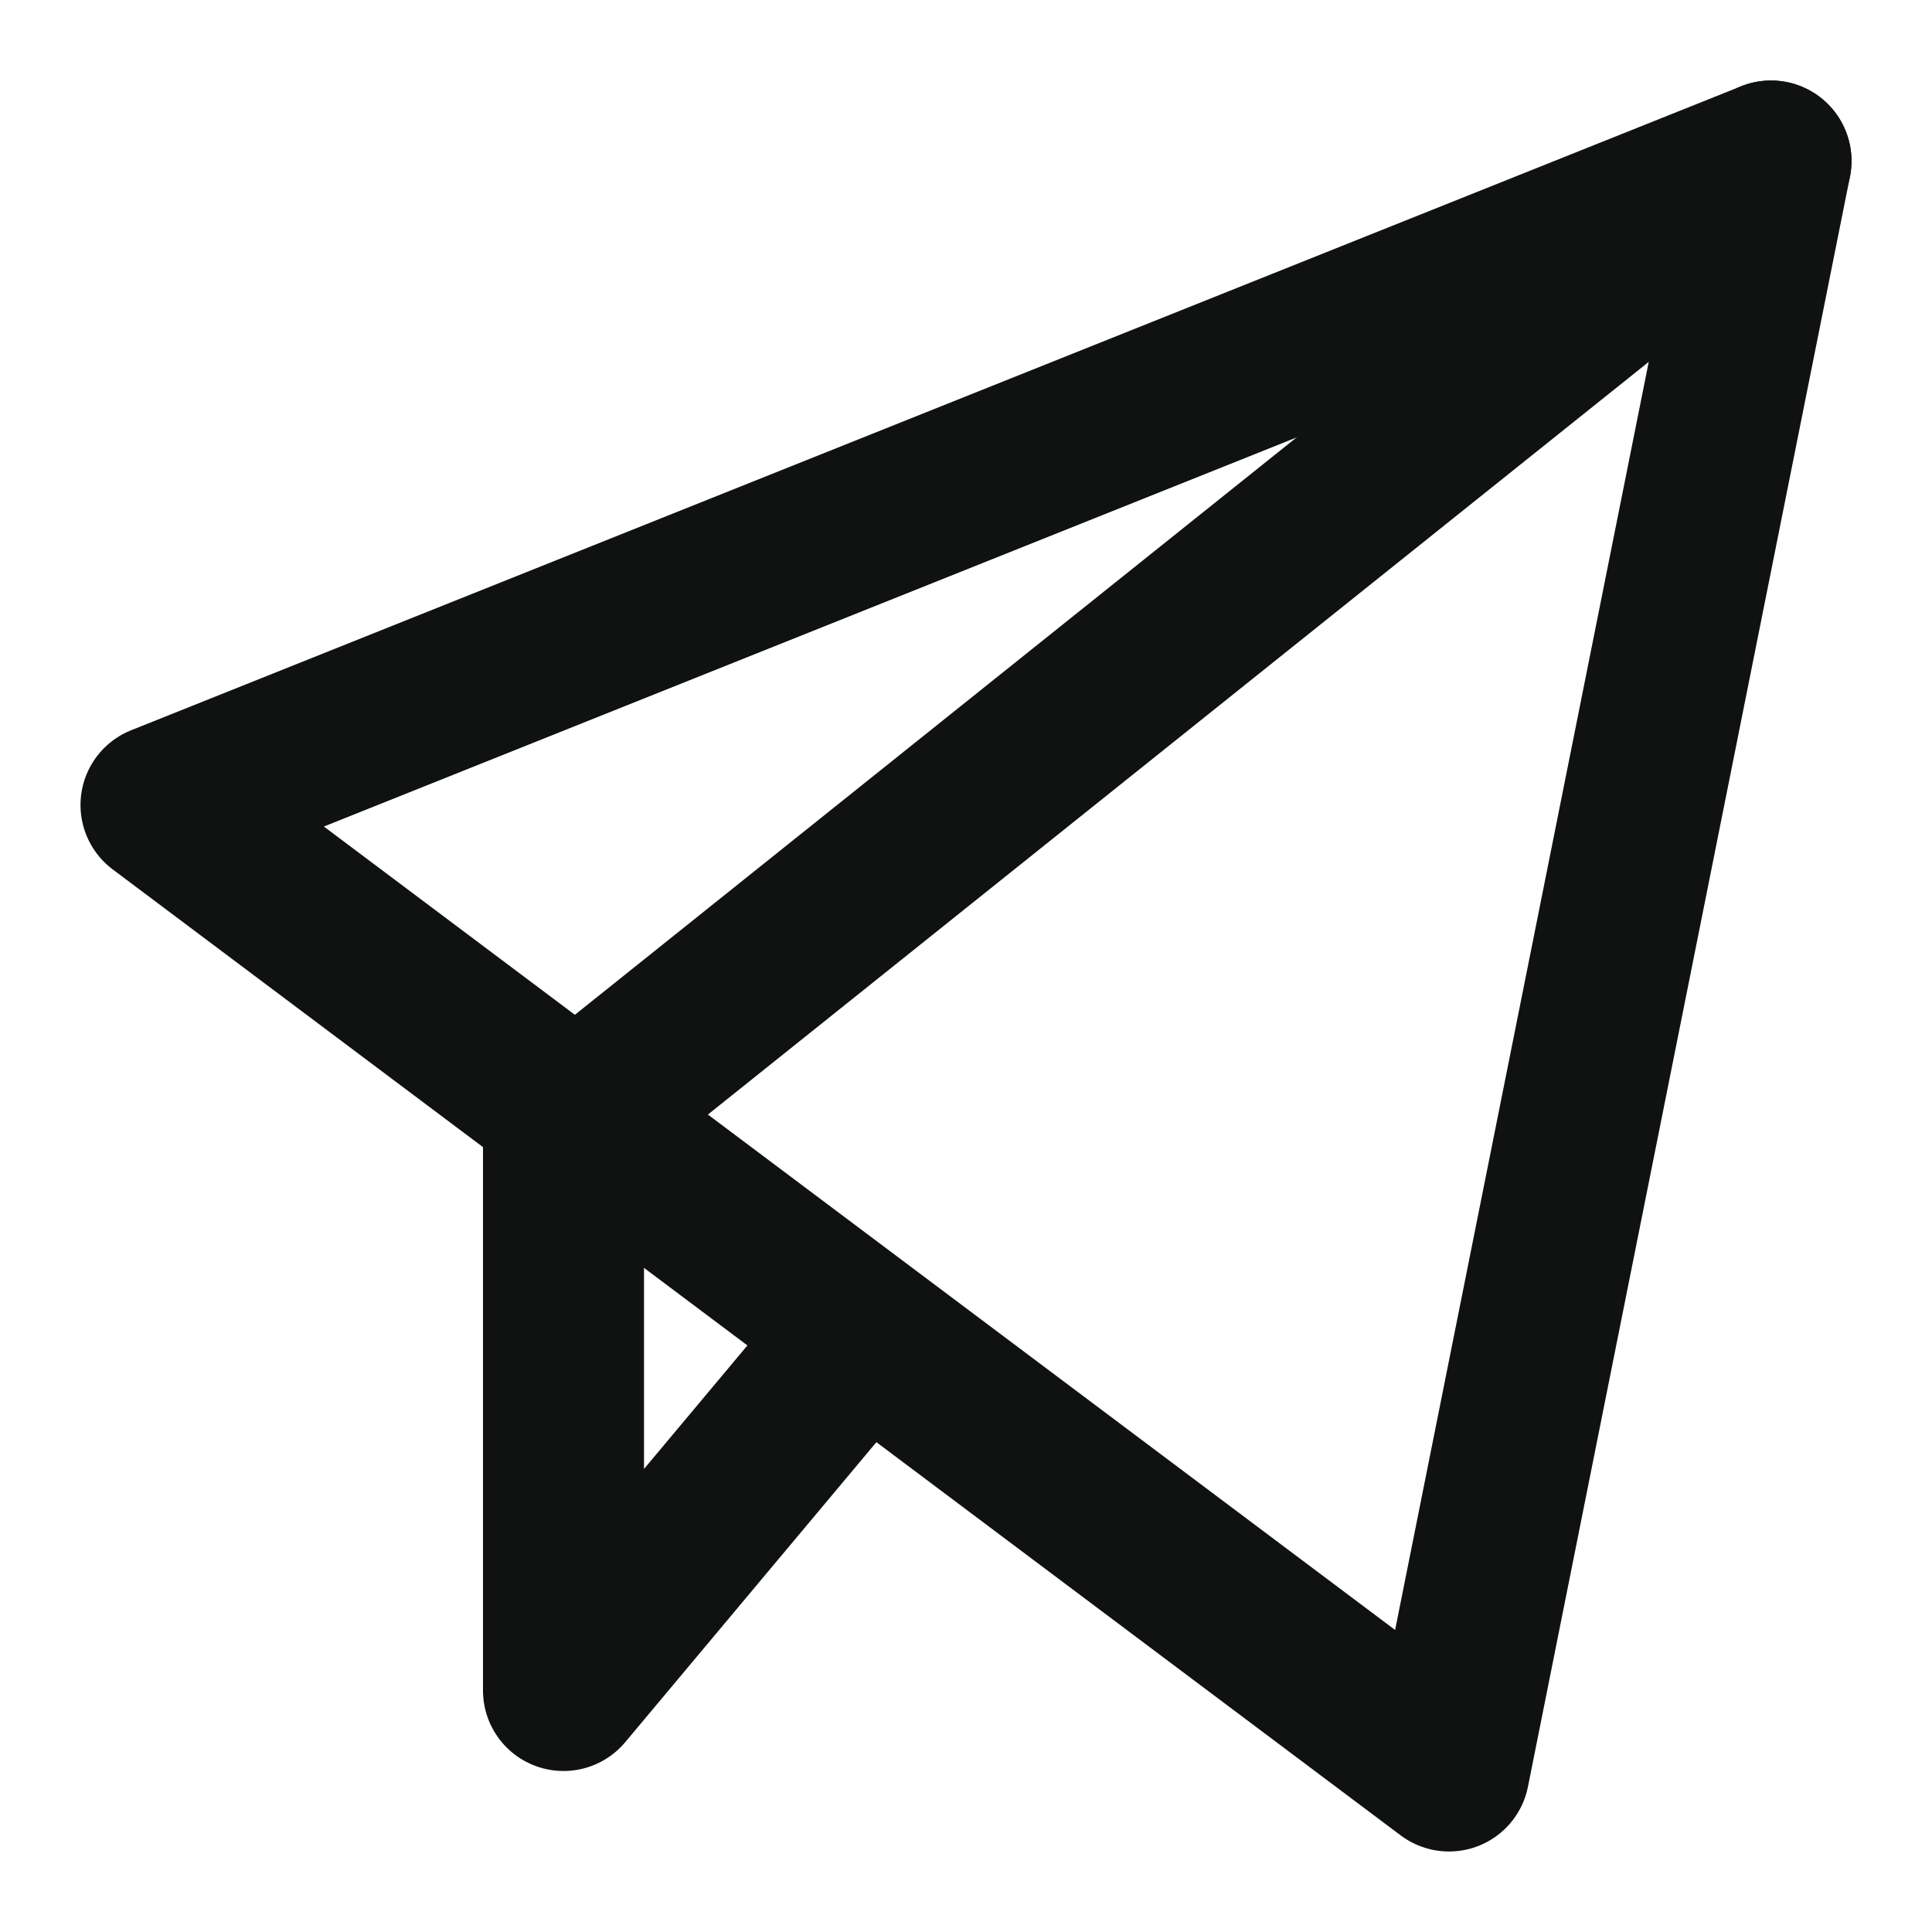 <svg width="24" height="24" viewBox="0 0 24 24" fill="none" xmlns="http://www.w3.org/2000/svg">
<path d="M22 2L7 14V21L10.6 16.7" stroke="#101212" stroke-width="2" stroke-linecap="round" stroke-linejoin="round"/>
<path d="M2 10L22 2L18 22L2 10Z" stroke="#101212" stroke-width="2" stroke-linecap="round" stroke-linejoin="round"/>
</svg>

